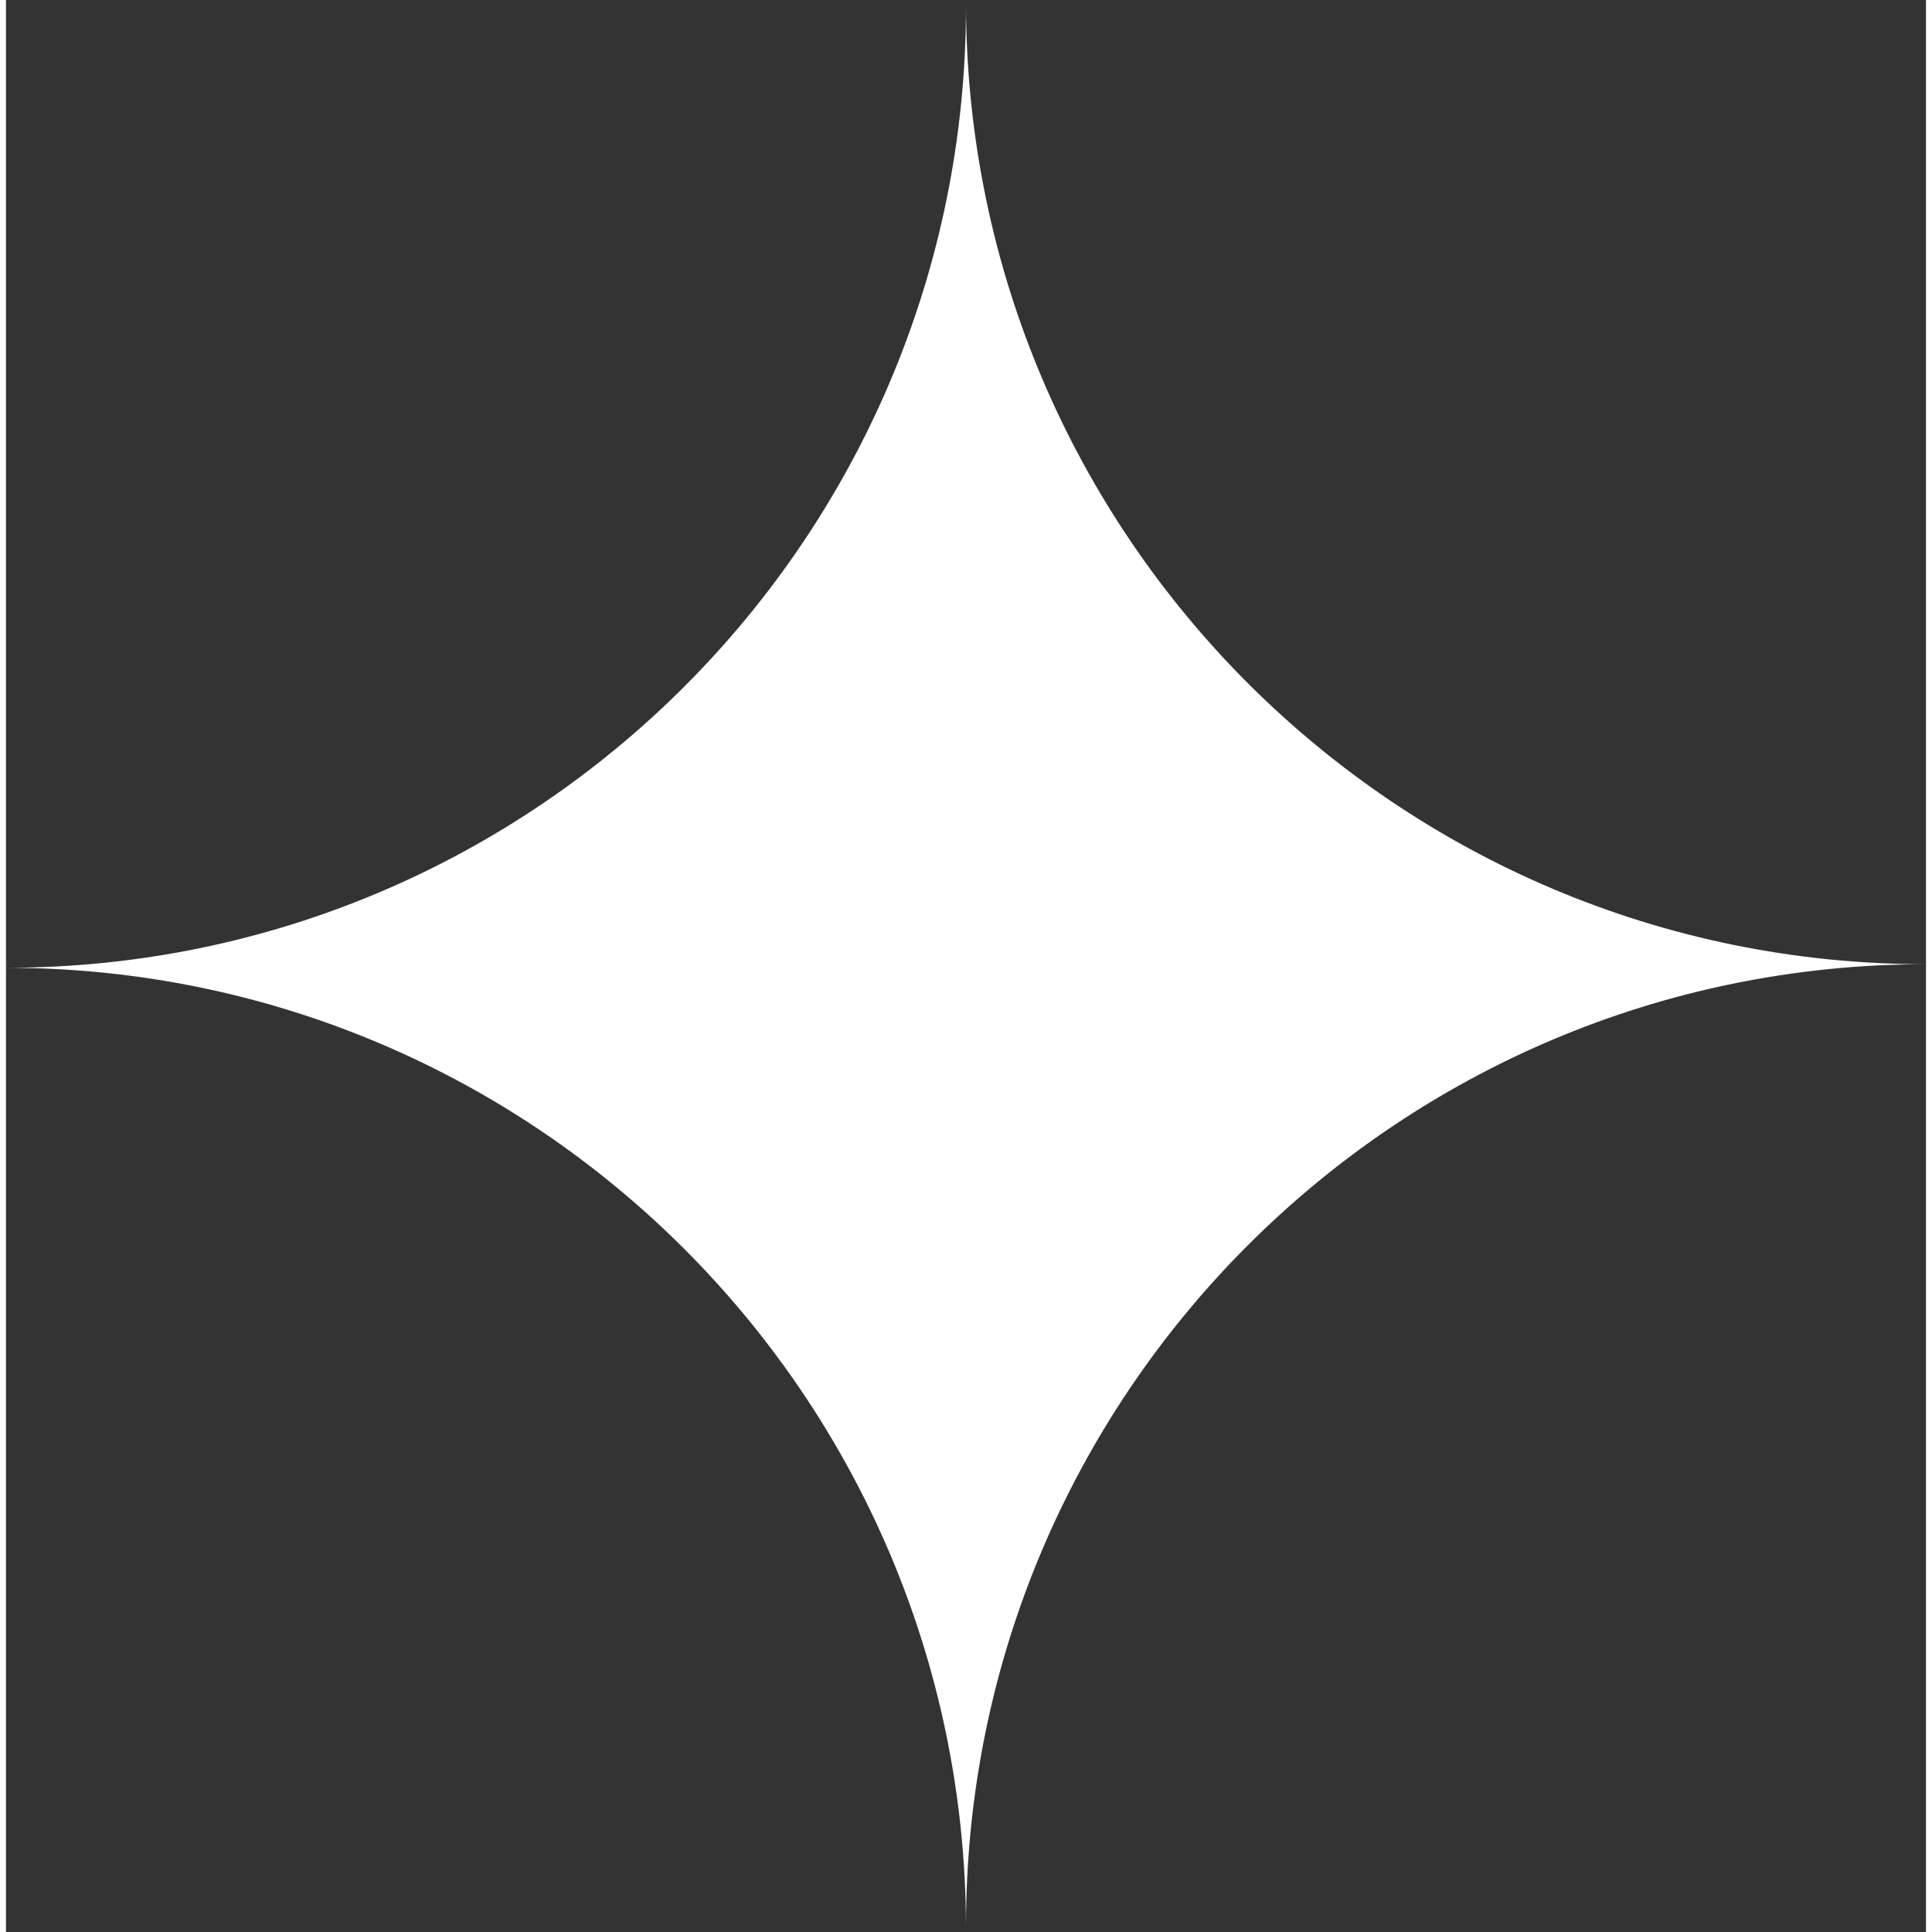 <svg width="100" height="100" viewBox="0 0 160 161" fill="none" xmlns="http://www.w3.org/2000/svg">
<rect x="0" y="0" width="160" height="161" fill="#333333" stroke="none"/>
<path id="Portal" fill-rule="evenodd" clip-rule="evenodd" d="M80 160.5C79.84 116.372 44.084 80.648 0 80.648C44.183 80.648 80 44.764 80 0.5C80.159 44.628 115.916 80.352 160 80.352C115.817 80.352 80 116.236 80 160.5Z" fill="white"/>
</svg>

